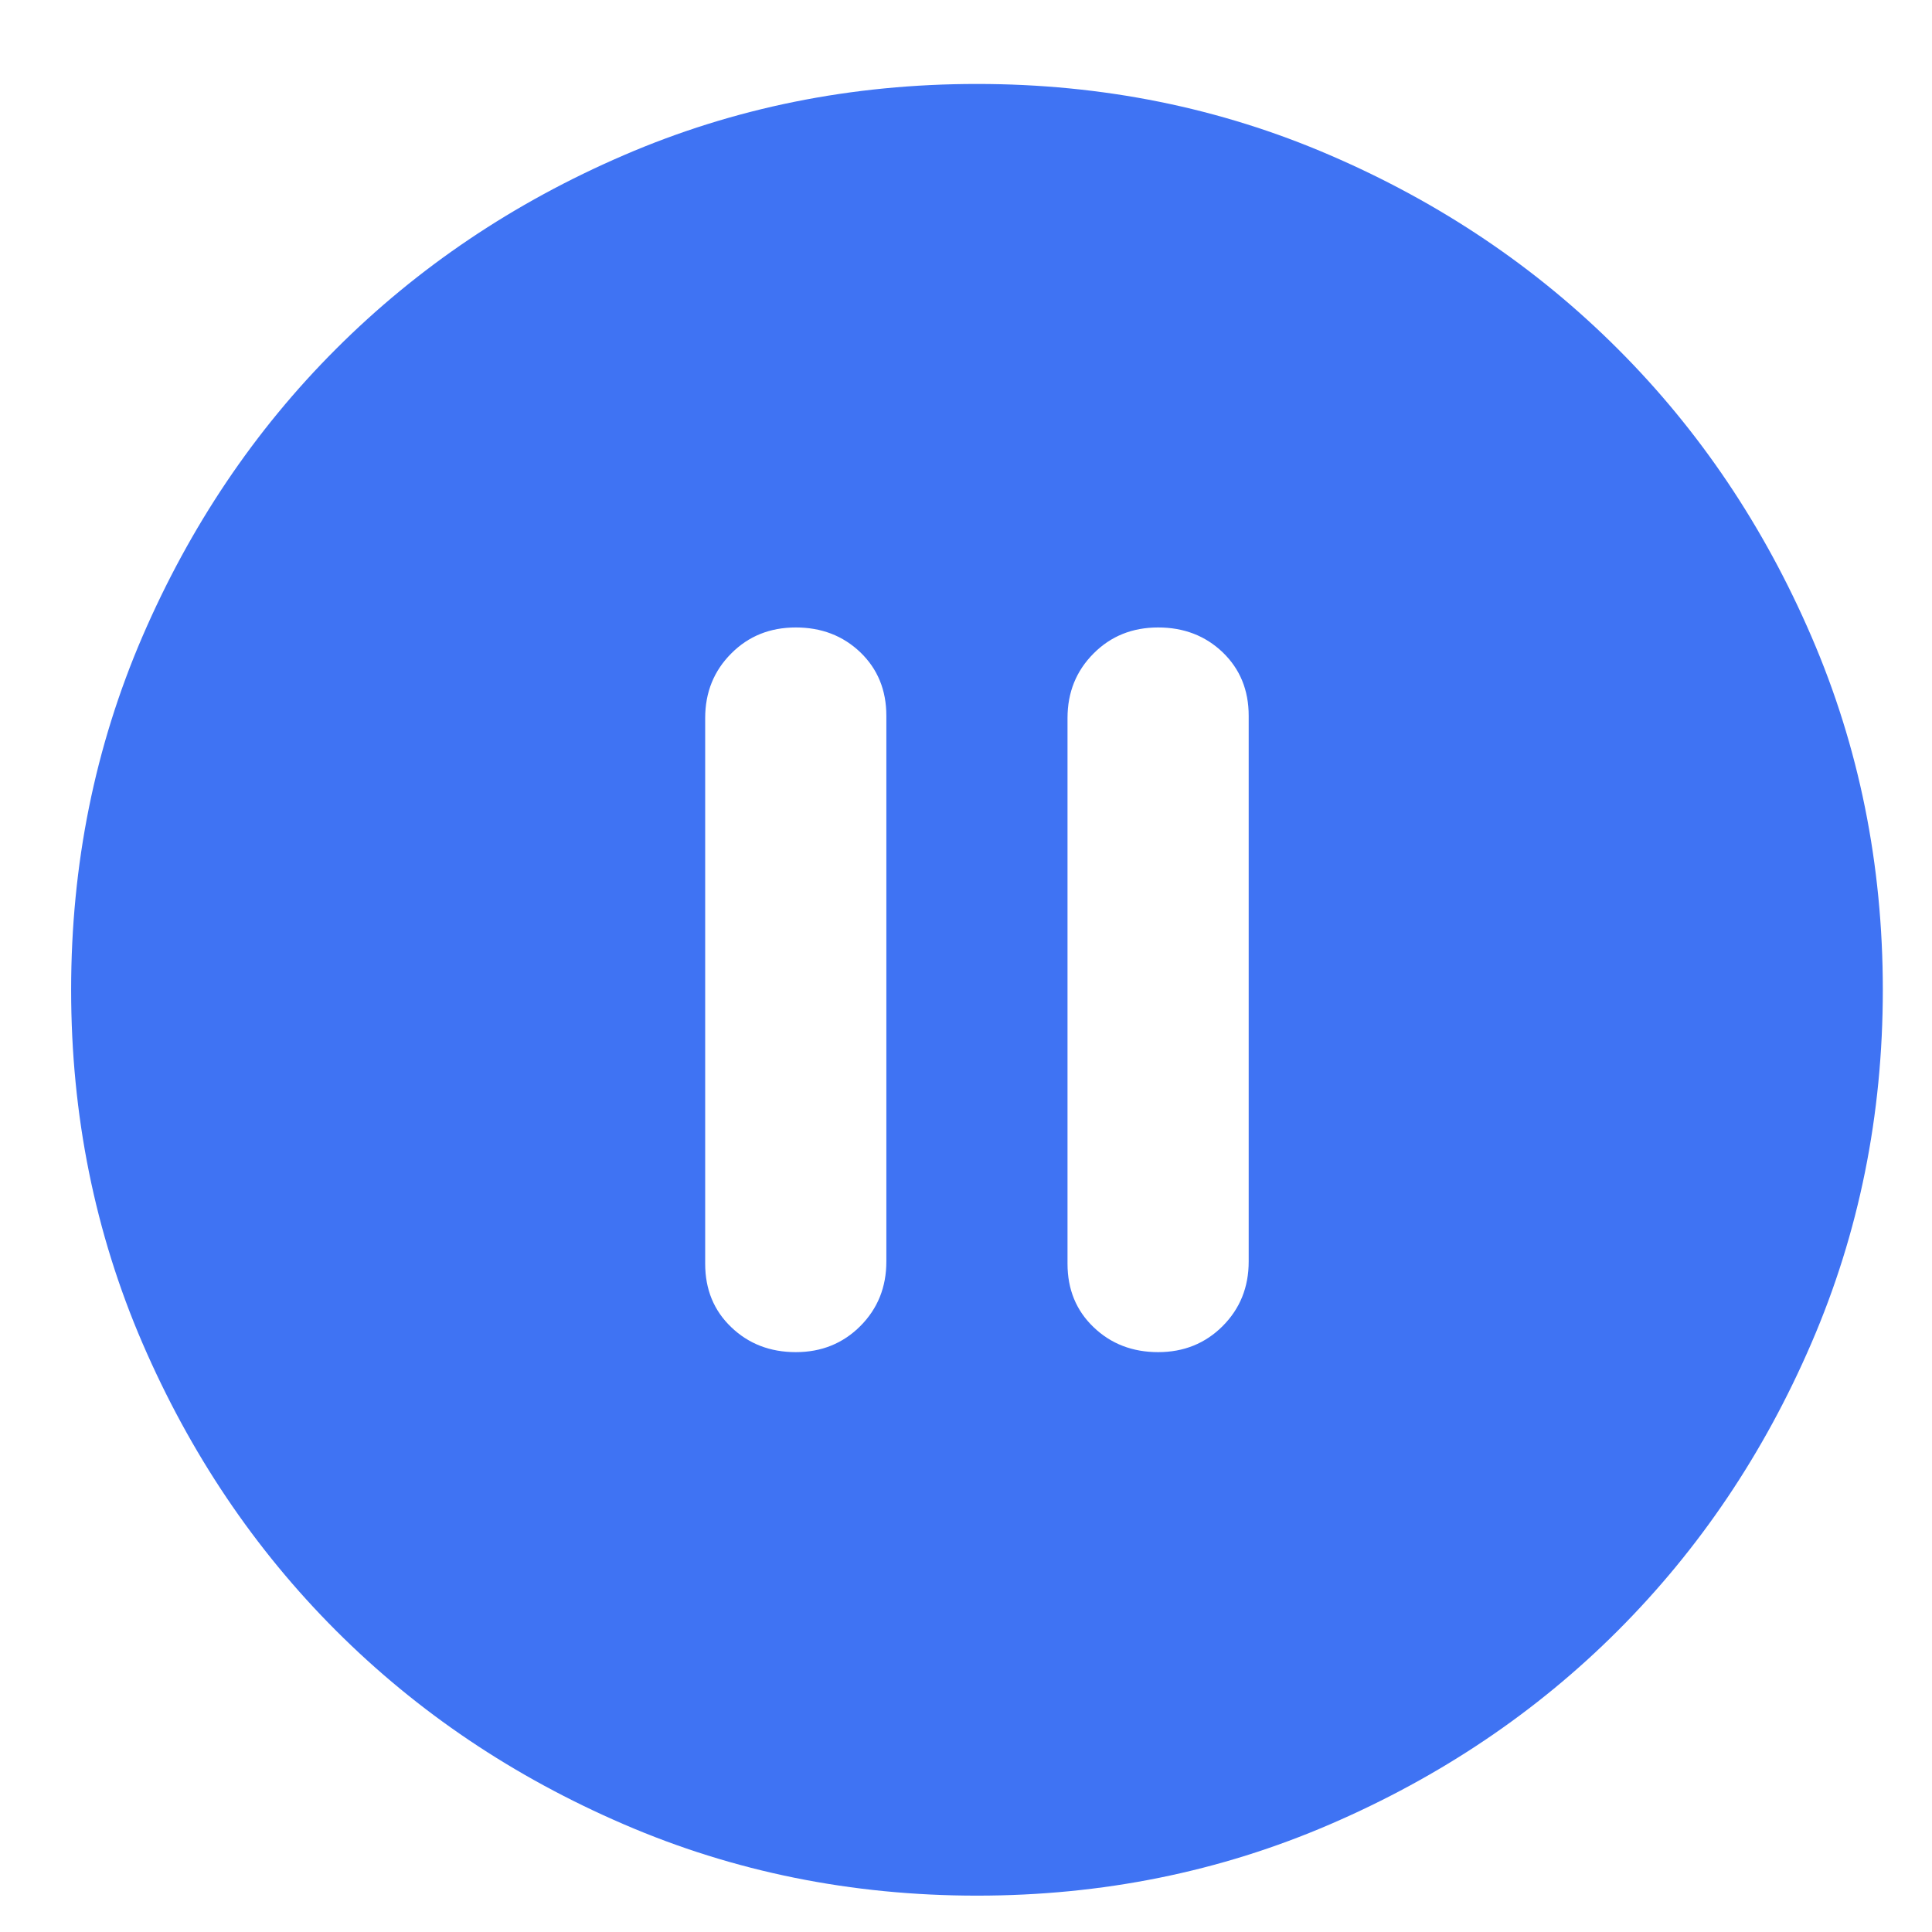 <svg width="22" height="22" viewBox="0 0 22 22" fill="none" xmlns="http://www.w3.org/2000/svg">
<path d="M9.062 15.397C9.354 15.397 9.599 15.298 9.797 15.1C9.994 14.902 10.093 14.658 10.093 14.365V8.151C10.093 7.858 9.994 7.618 9.797 7.428C9.599 7.239 9.354 7.145 9.062 7.145C8.769 7.145 8.524 7.243 8.327 7.441C8.129 7.639 8.03 7.884 8.03 8.176V14.391C8.03 14.683 8.129 14.924 8.327 15.113C8.524 15.302 8.769 15.397 9.062 15.397ZM13.188 15.397C13.48 15.397 13.725 15.298 13.923 15.1C14.12 14.902 14.219 14.658 14.219 14.365V8.151C14.219 7.858 14.12 7.618 13.923 7.428C13.725 7.239 13.48 7.145 13.188 7.145C12.895 7.145 12.65 7.243 12.453 7.441C12.255 7.639 12.156 7.884 12.156 8.176V14.391C12.156 14.683 12.255 14.924 12.453 15.113C12.65 15.302 12.895 15.397 13.188 15.397ZM11.125 21.586C9.698 21.586 8.357 21.315 7.102 20.773C5.847 20.232 4.755 19.497 3.827 18.569C2.898 17.64 2.164 16.549 1.622 15.294C1.081 14.039 0.81 12.698 0.81 11.271C0.81 9.844 1.081 8.503 1.622 7.248C2.164 5.993 2.898 4.901 3.827 3.973C4.755 3.045 5.847 2.309 7.102 1.768C8.357 1.226 9.698 0.956 11.125 0.956C12.552 0.956 13.892 1.226 15.147 1.768C16.402 2.309 17.494 3.045 18.422 3.973C19.351 4.901 20.086 5.993 20.627 7.248C21.169 8.503 21.44 9.844 21.44 11.271C21.44 12.698 21.169 14.039 20.627 15.294C20.086 16.549 19.351 17.64 18.422 18.569C17.494 19.497 16.402 20.232 15.147 20.773C13.892 21.315 12.552 21.586 11.125 21.586Z" fill="#3F73F3"/>
</svg>
